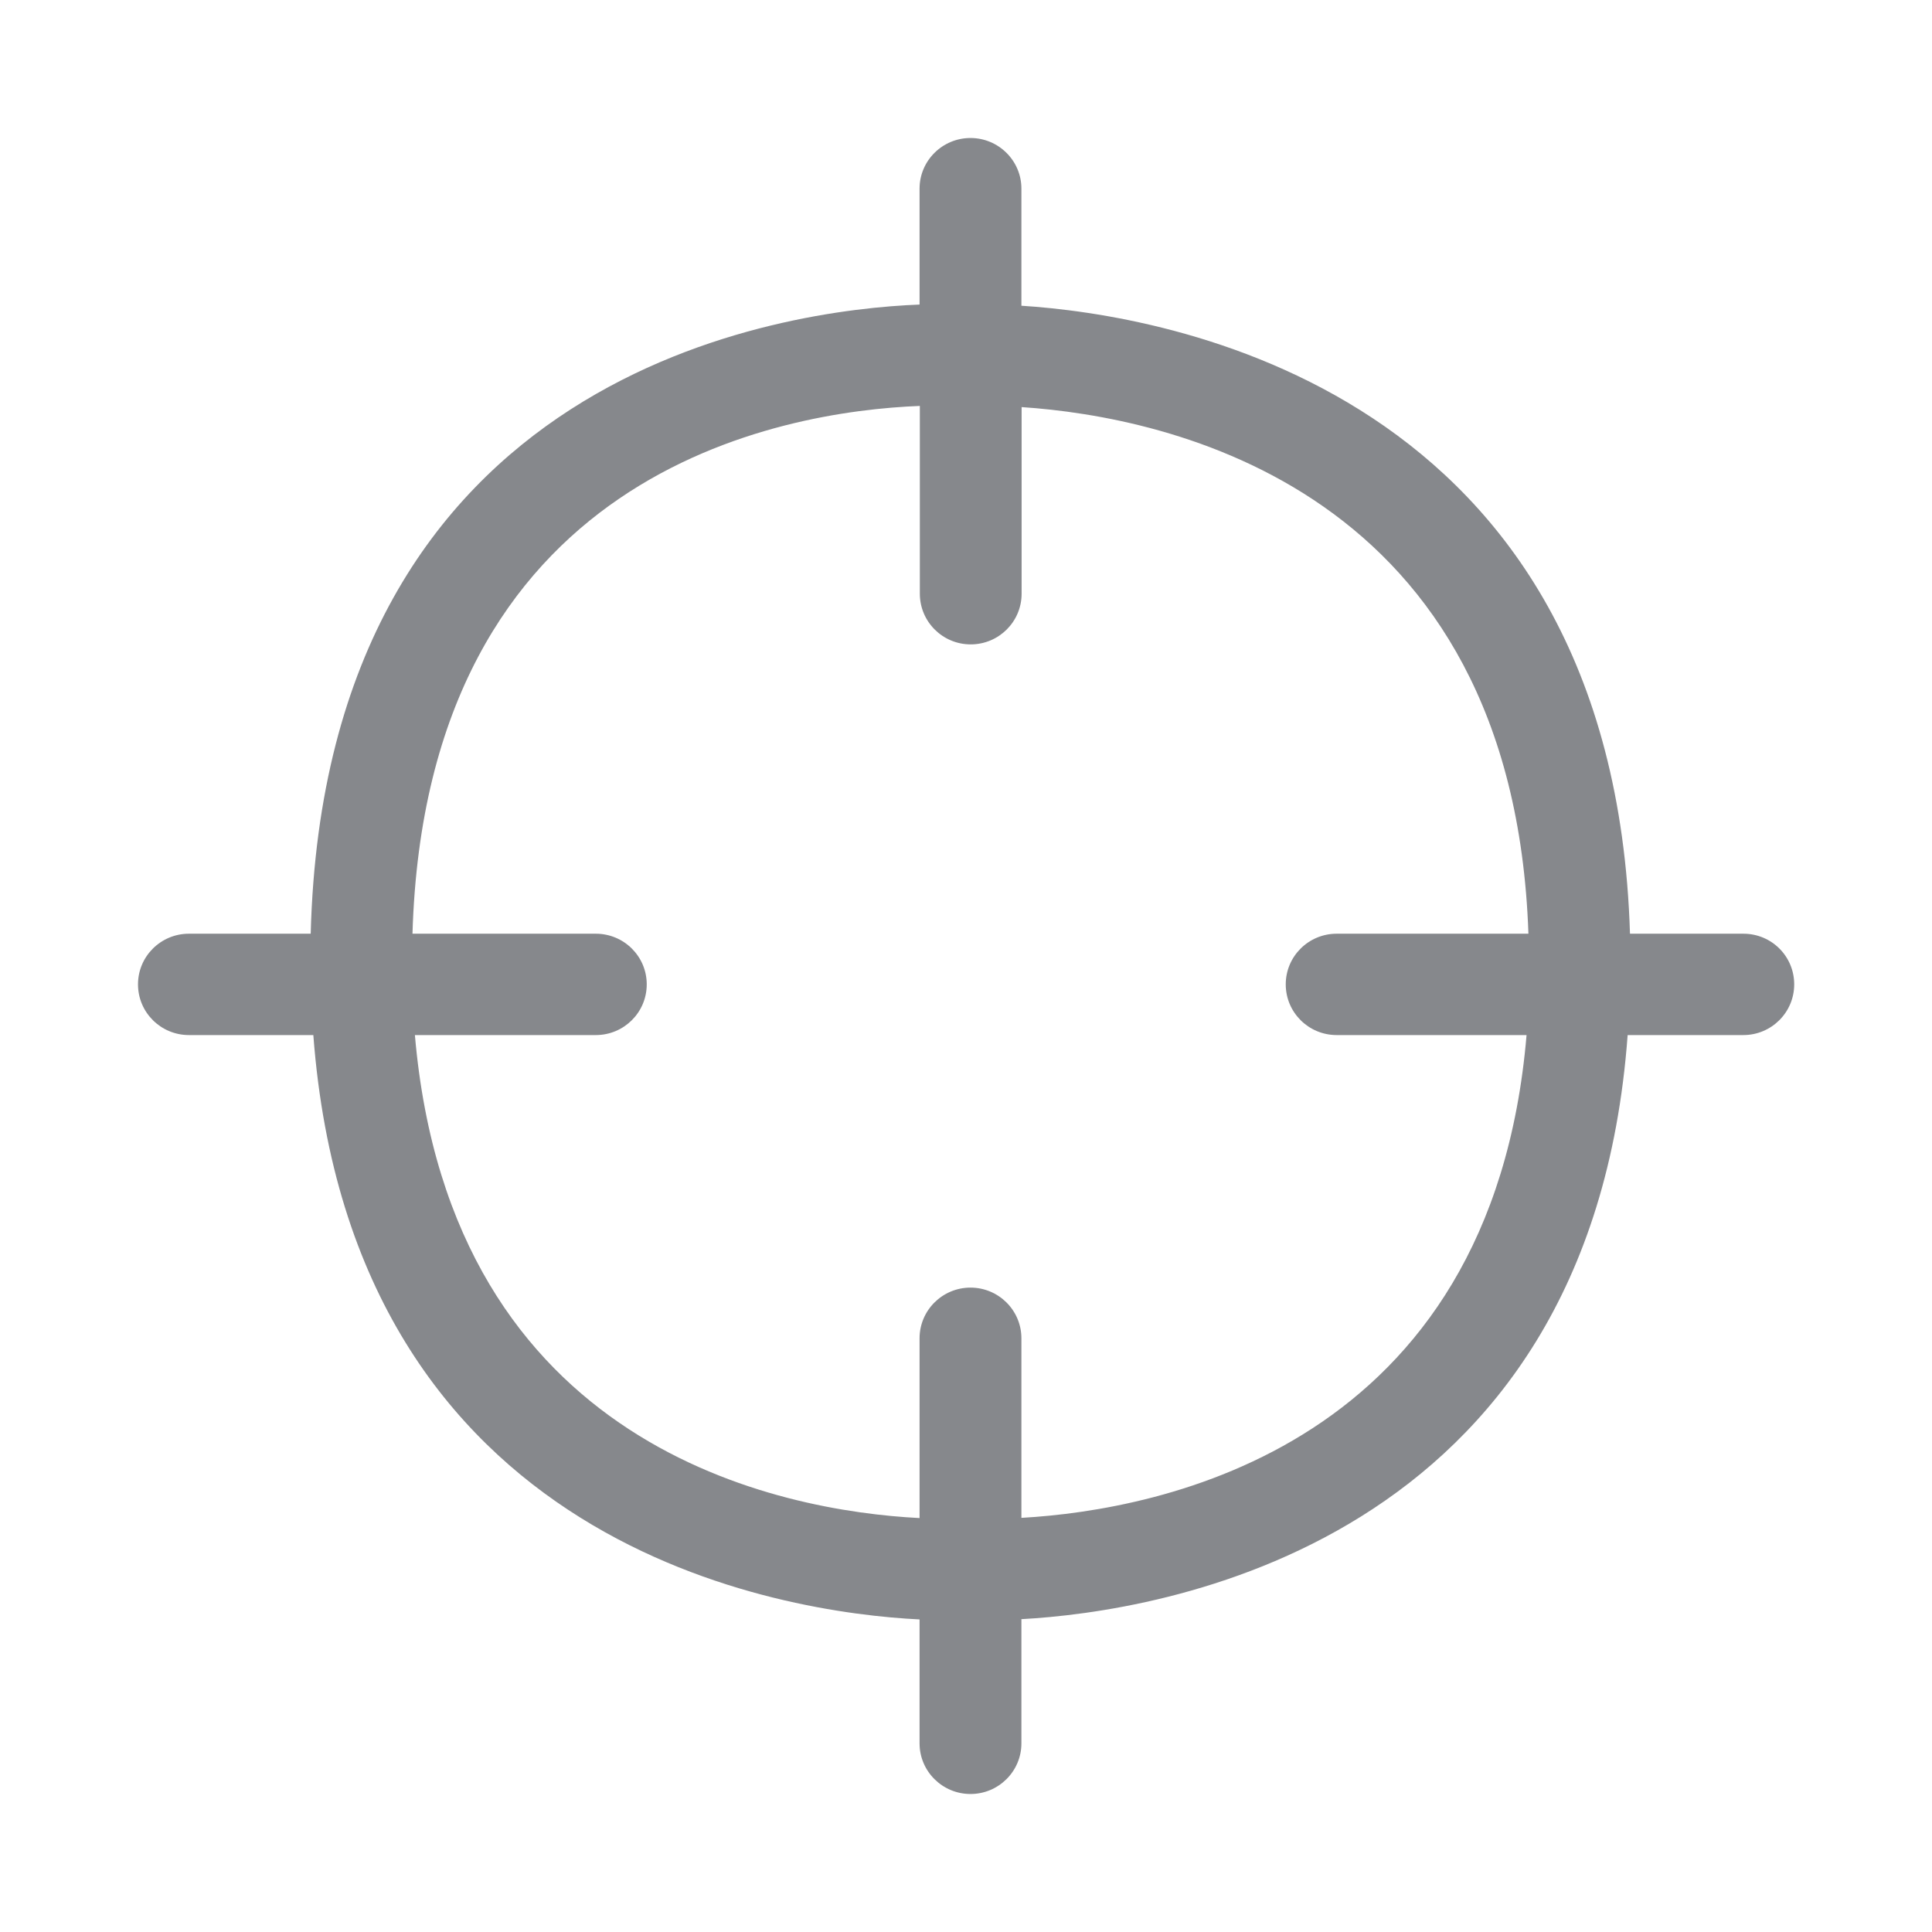 <svg width="28" height="28" viewBox="0 0 28 28" fill="none" xmlns="http://www.w3.org/2000/svg">
<path fill-rule="evenodd" clip-rule="evenodd" d="M14.803 21.998V19.396C14.803 18.989 14.471 18.661 14.065 18.661C13.659 18.661 13.327 18.989 13.327 19.396V22.001C11.333 21.899 6.532 21.007 6.013 15.001H8.635C9.042 15.001 9.373 14.673 9.373 14.266C9.373 13.86 9.042 13.532 8.635 13.532H5.978C6.176 6.832 11.326 5.961 13.331 5.883V8.604C13.331 9.011 13.662 9.339 14.068 9.339C14.475 9.339 14.806 9.011 14.806 8.604V5.9C16.91 6.04 21.929 7.068 22.151 13.532H19.372C18.965 13.532 18.634 13.86 18.634 14.266C18.634 14.673 18.965 15.001 19.372 15.001H22.124C21.619 20.977 16.804 21.885 14.803 21.998ZM25.266 13.532H23.623C23.381 5.616 16.865 4.561 14.803 4.431V2.734C14.803 2.328 14.471 2 14.065 2C13.659 2 13.327 2.328 13.327 2.734V4.414C11.401 4.489 4.715 5.347 4.503 13.532H2.738C2.331 13.532 2 13.86 2 14.266C2 14.673 2.331 15.001 2.738 15.001H4.541C5.104 22.452 11.364 23.374 13.327 23.47V25.266C13.327 25.672 13.659 26 14.065 26C14.471 26 14.803 25.672 14.803 25.266V23.466C16.766 23.36 23.046 22.421 23.589 15.001H25.266C25.672 15.001 26.003 14.673 26.003 14.266C26.003 13.86 25.676 13.532 25.266 13.532Z" fill="#86888C"/>
</svg>
